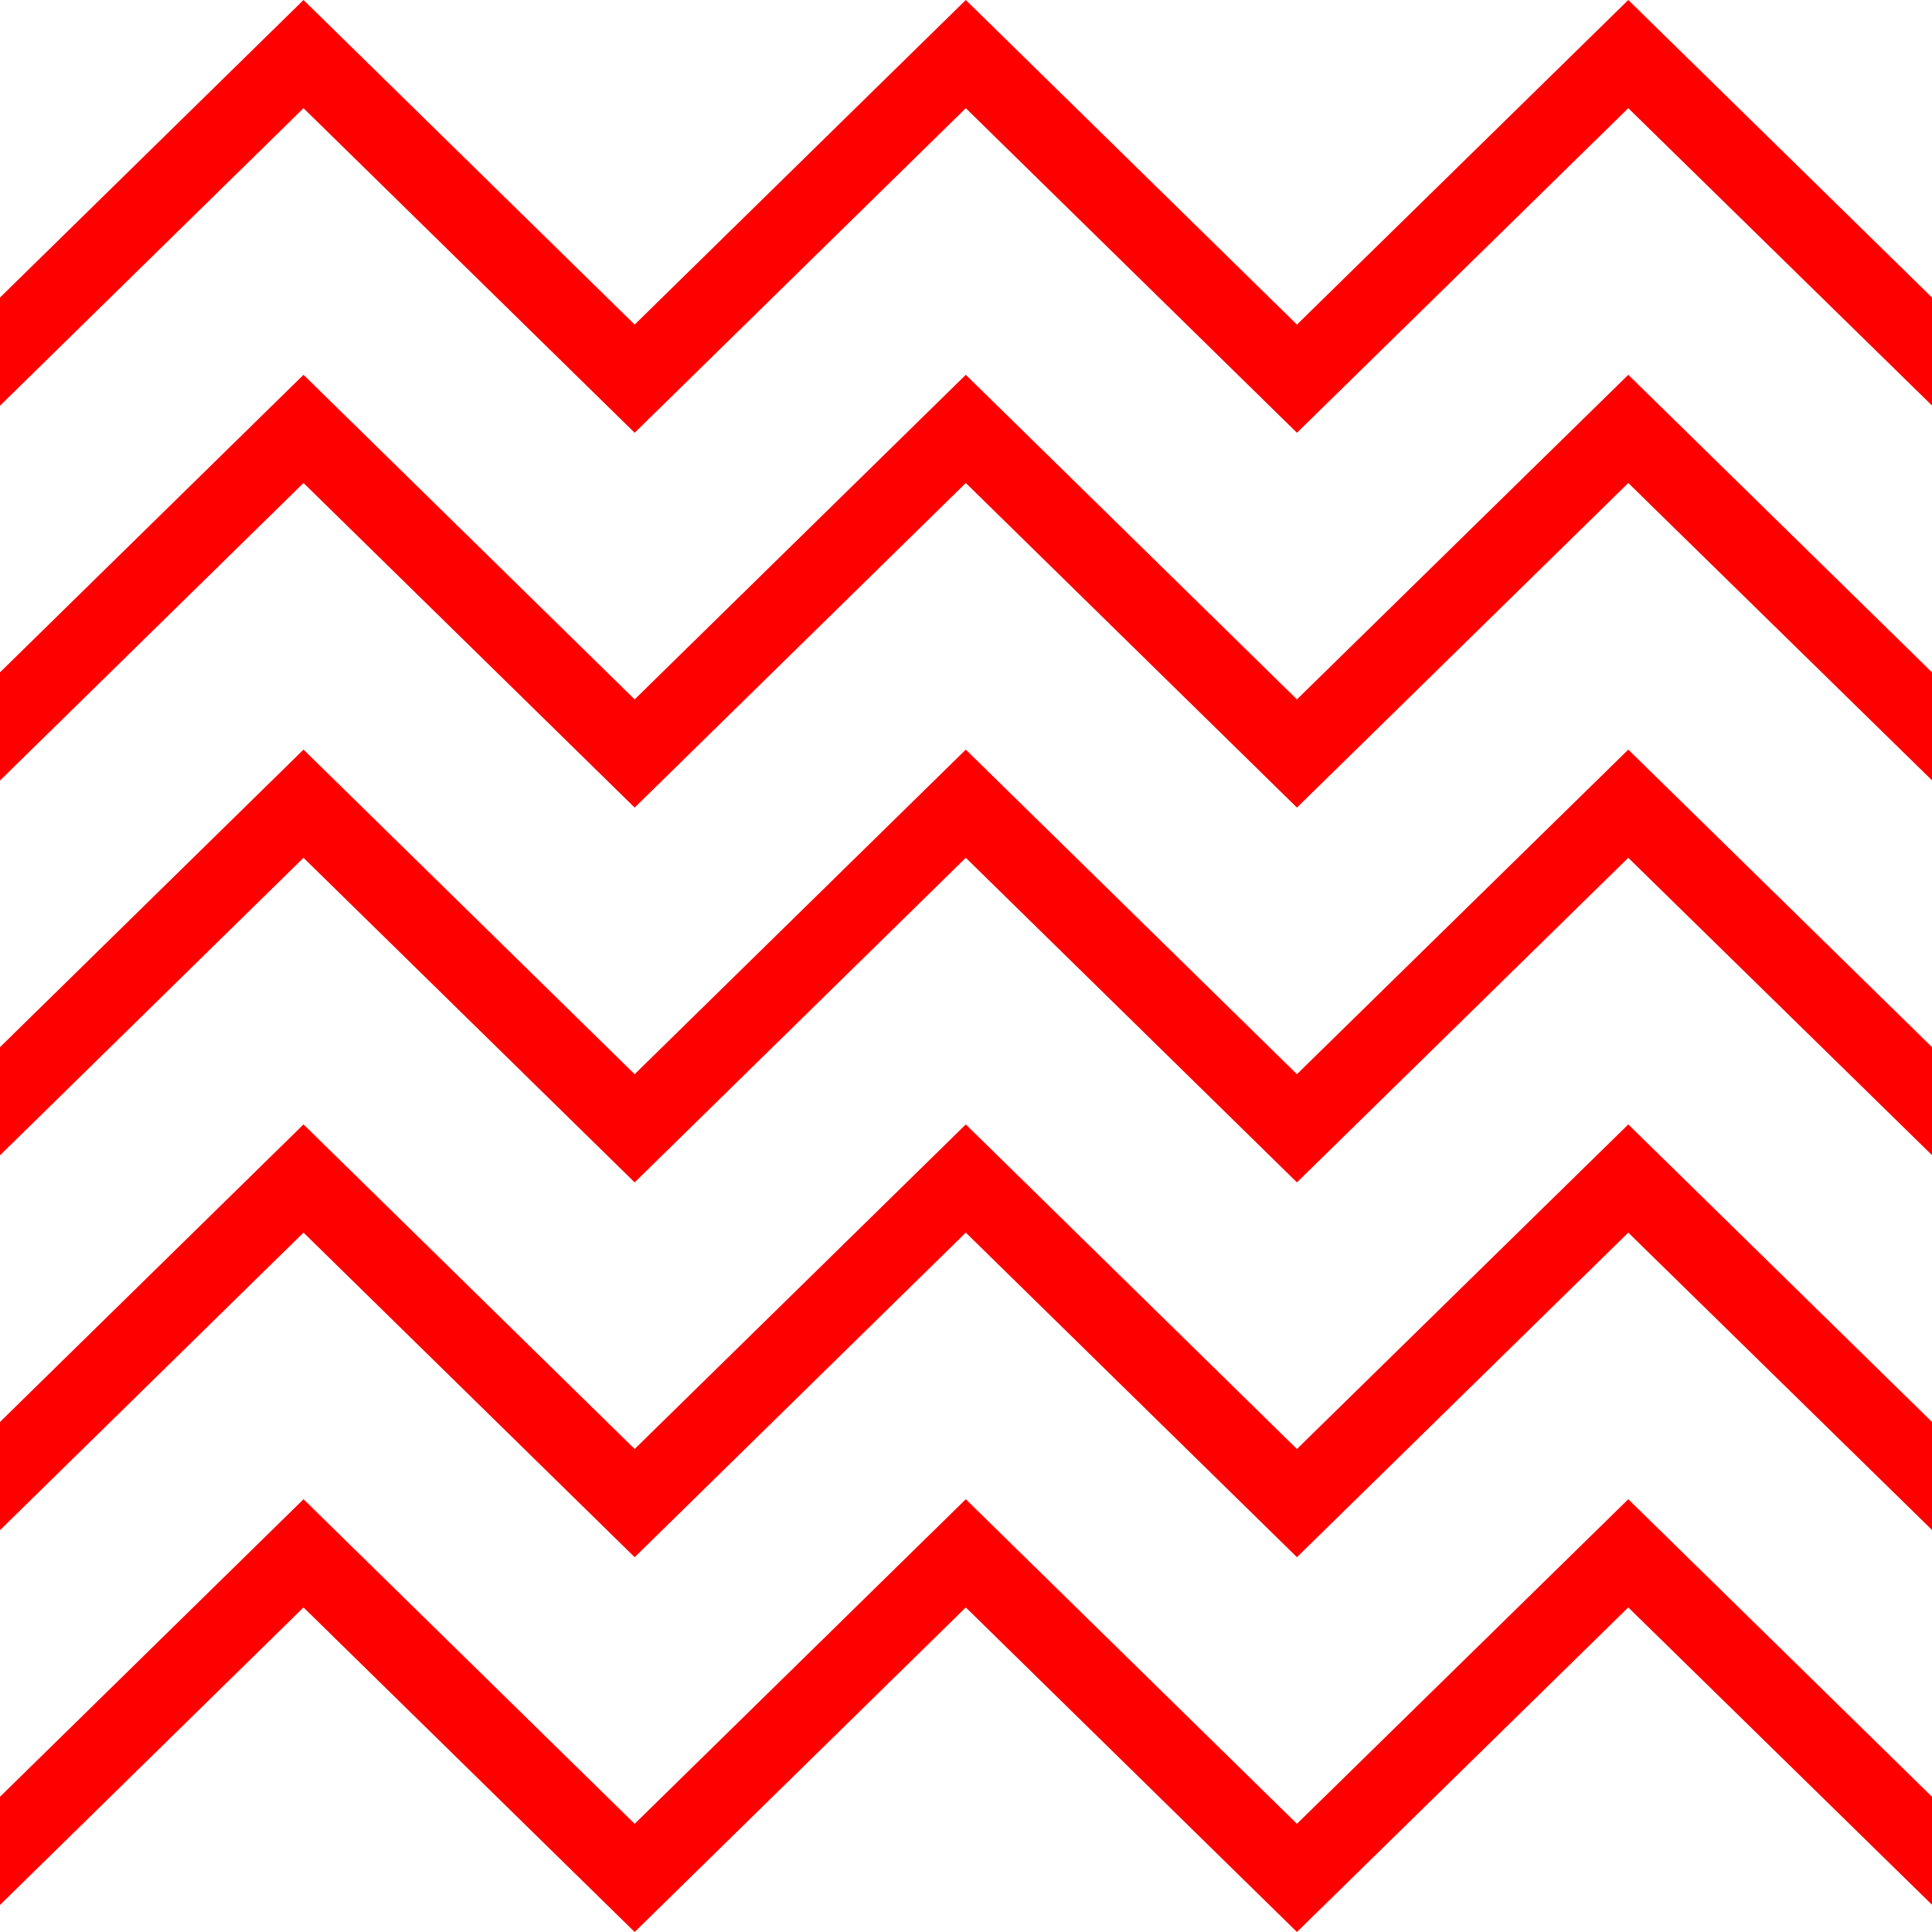 <svg width="100" height="100" viewBox="0 0 100 100" fill="none" xmlns="http://www.w3.org/2000/svg">
<g clip-path="url(#clip0_3_3687)">
<path d="M100 15.4V20.99L84.28 5.6L67.13 22.4L49.99 5.6L32.85 22.4L15.71 5.6L0 21V15.4L15.71 0L32.85 16.8L49.99 0L67.13 16.8L84.28 0L100 15.4Z" fill="#FF0000"/>
<path d="M100 34.8V40.39L84.28 25L67.13 41.8L49.99 25L32.85 41.8L15.71 25L0 40.4V34.8L15.71 19.4L32.85 36.2L49.99 19.4L67.13 36.2L84.28 19.4L100 34.8Z" fill="#FF0000"/>
<path d="M100 73.6V79.19L84.28 63.8L67.13 80.6L49.99 63.8L32.85 80.6L15.71 63.8L0 79.2V73.6L15.71 58.2L32.85 75L49.99 58.2L67.13 75L84.28 58.2L100 73.6Z" fill="#FF0000"/>
<path d="M100 54.2V59.79L84.28 44.4L67.13 61.2L49.99 44.4L32.85 61.2L15.71 44.4L0 59.8V54.2L15.71 38.8L32.85 55.6L49.99 38.8L67.13 55.6L84.28 38.8L100 54.2Z" fill="#FF0000"/>
<path d="M100 93V98.59L84.28 83.2L67.13 100L49.99 83.2L32.85 100L15.71 83.2L0 98.6V93L15.71 77.6L32.85 94.4L49.99 77.6L67.13 94.4L84.28 77.6L100 93Z" fill="#FF0000"/>
</g>
<defs>
<clipPath id="clip0_3_3687">
<rect width="100" height="100" fill="white"/>
</clipPath>
</defs>
</svg>
